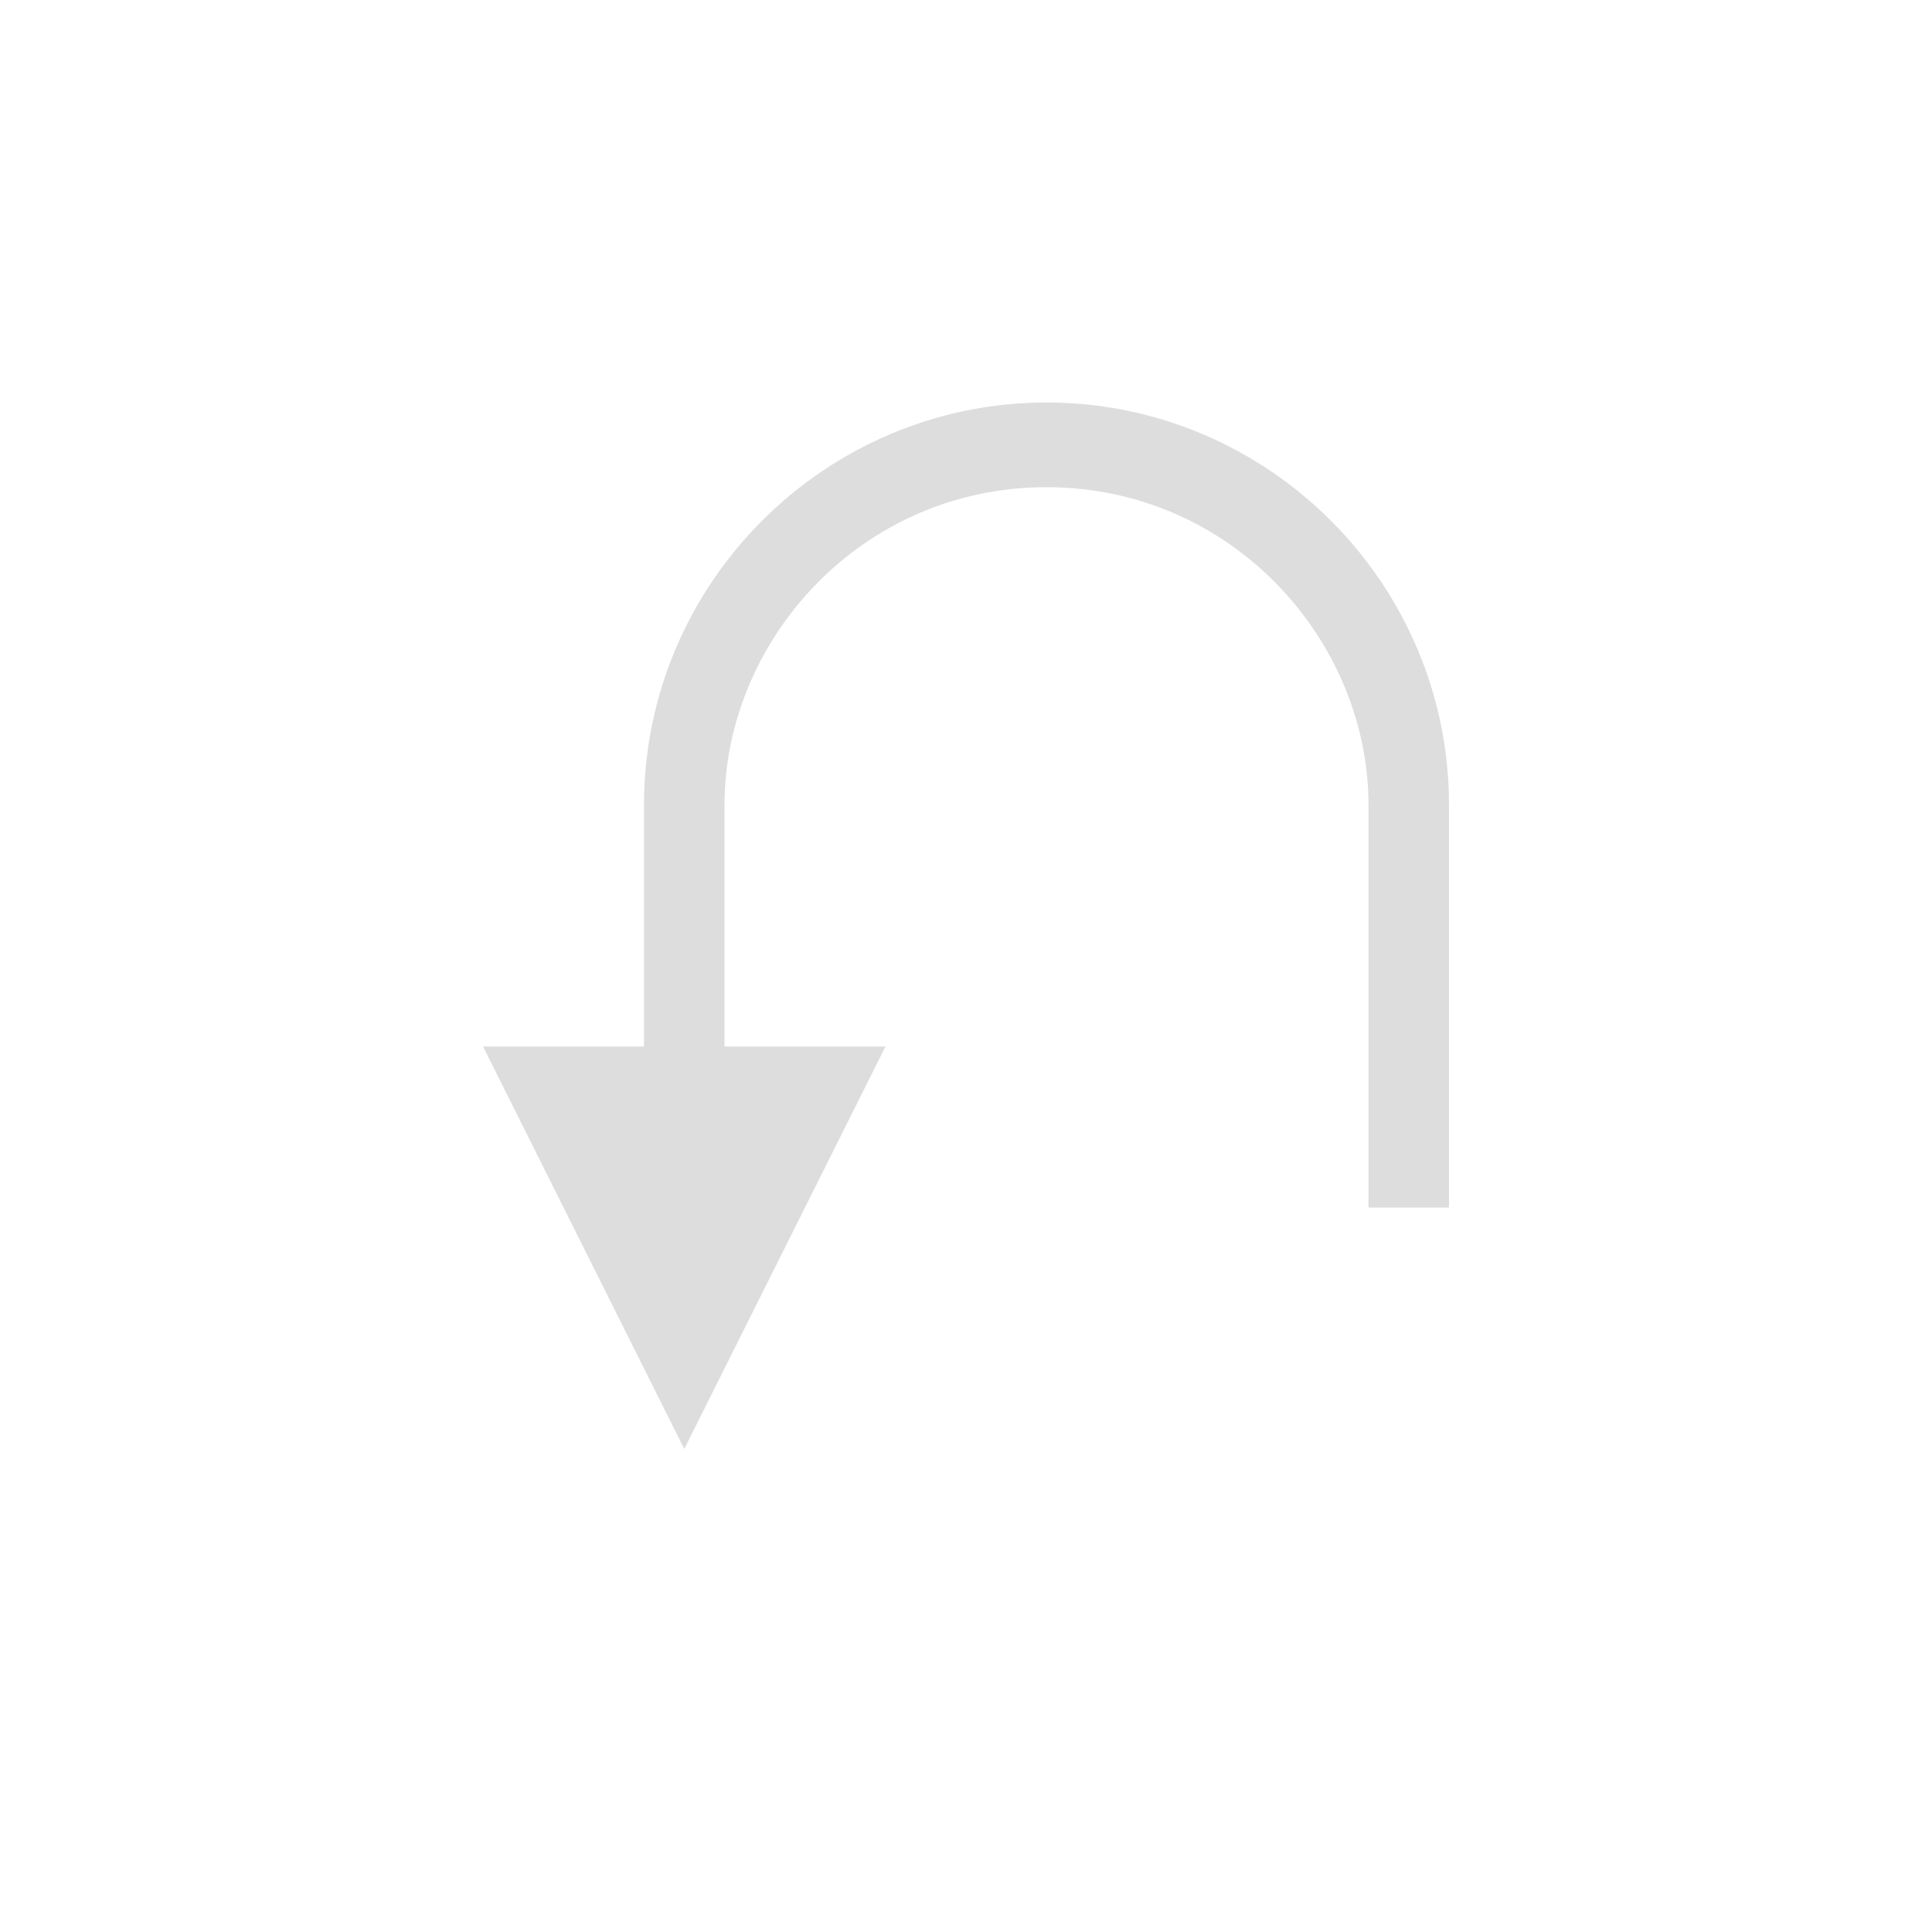 <?xml version="1.0" encoding="UTF-8"?>
<svg width="24px" height="24px" viewBox="0 0 24 24" version="1.1" xmlns="http://www.w3.org/2000/svg" xmlns:xlink="http://www.w3.org/1999/xlink">
    <!-- Generator: Sketch 51.3 (57544) - http://www.bohemiancoding.com/sketch -->
    <title>go-jump-rtl</title>
    <desc>Created with Sketch.</desc>
    <defs></defs>
    <g id="go-jump-rtl" stroke="none" stroke-width="1" fill="none" fill-rule="evenodd">
        <g id="14" transform="translate(12, 11.5) scale(-1, 1) translate(-12, -11.5) translate(6, 5)" fill="#DDDDDD" fill-rule="nonzero">
            <path d="M5,0 C2.247,0 0,2.247 0,5 L0,10 L1,10 L1,5 C1,2.961 2.692,1.052 5,1.052 C7.308,1.052 9,2.961 9,5 L9,8 L7,8 L9.5,13 L12,8 L10,8 L10,5 C10,2.247 7.753,0 5,0 Z" id="Shape"></path>
        </g>
    </g>
</svg>